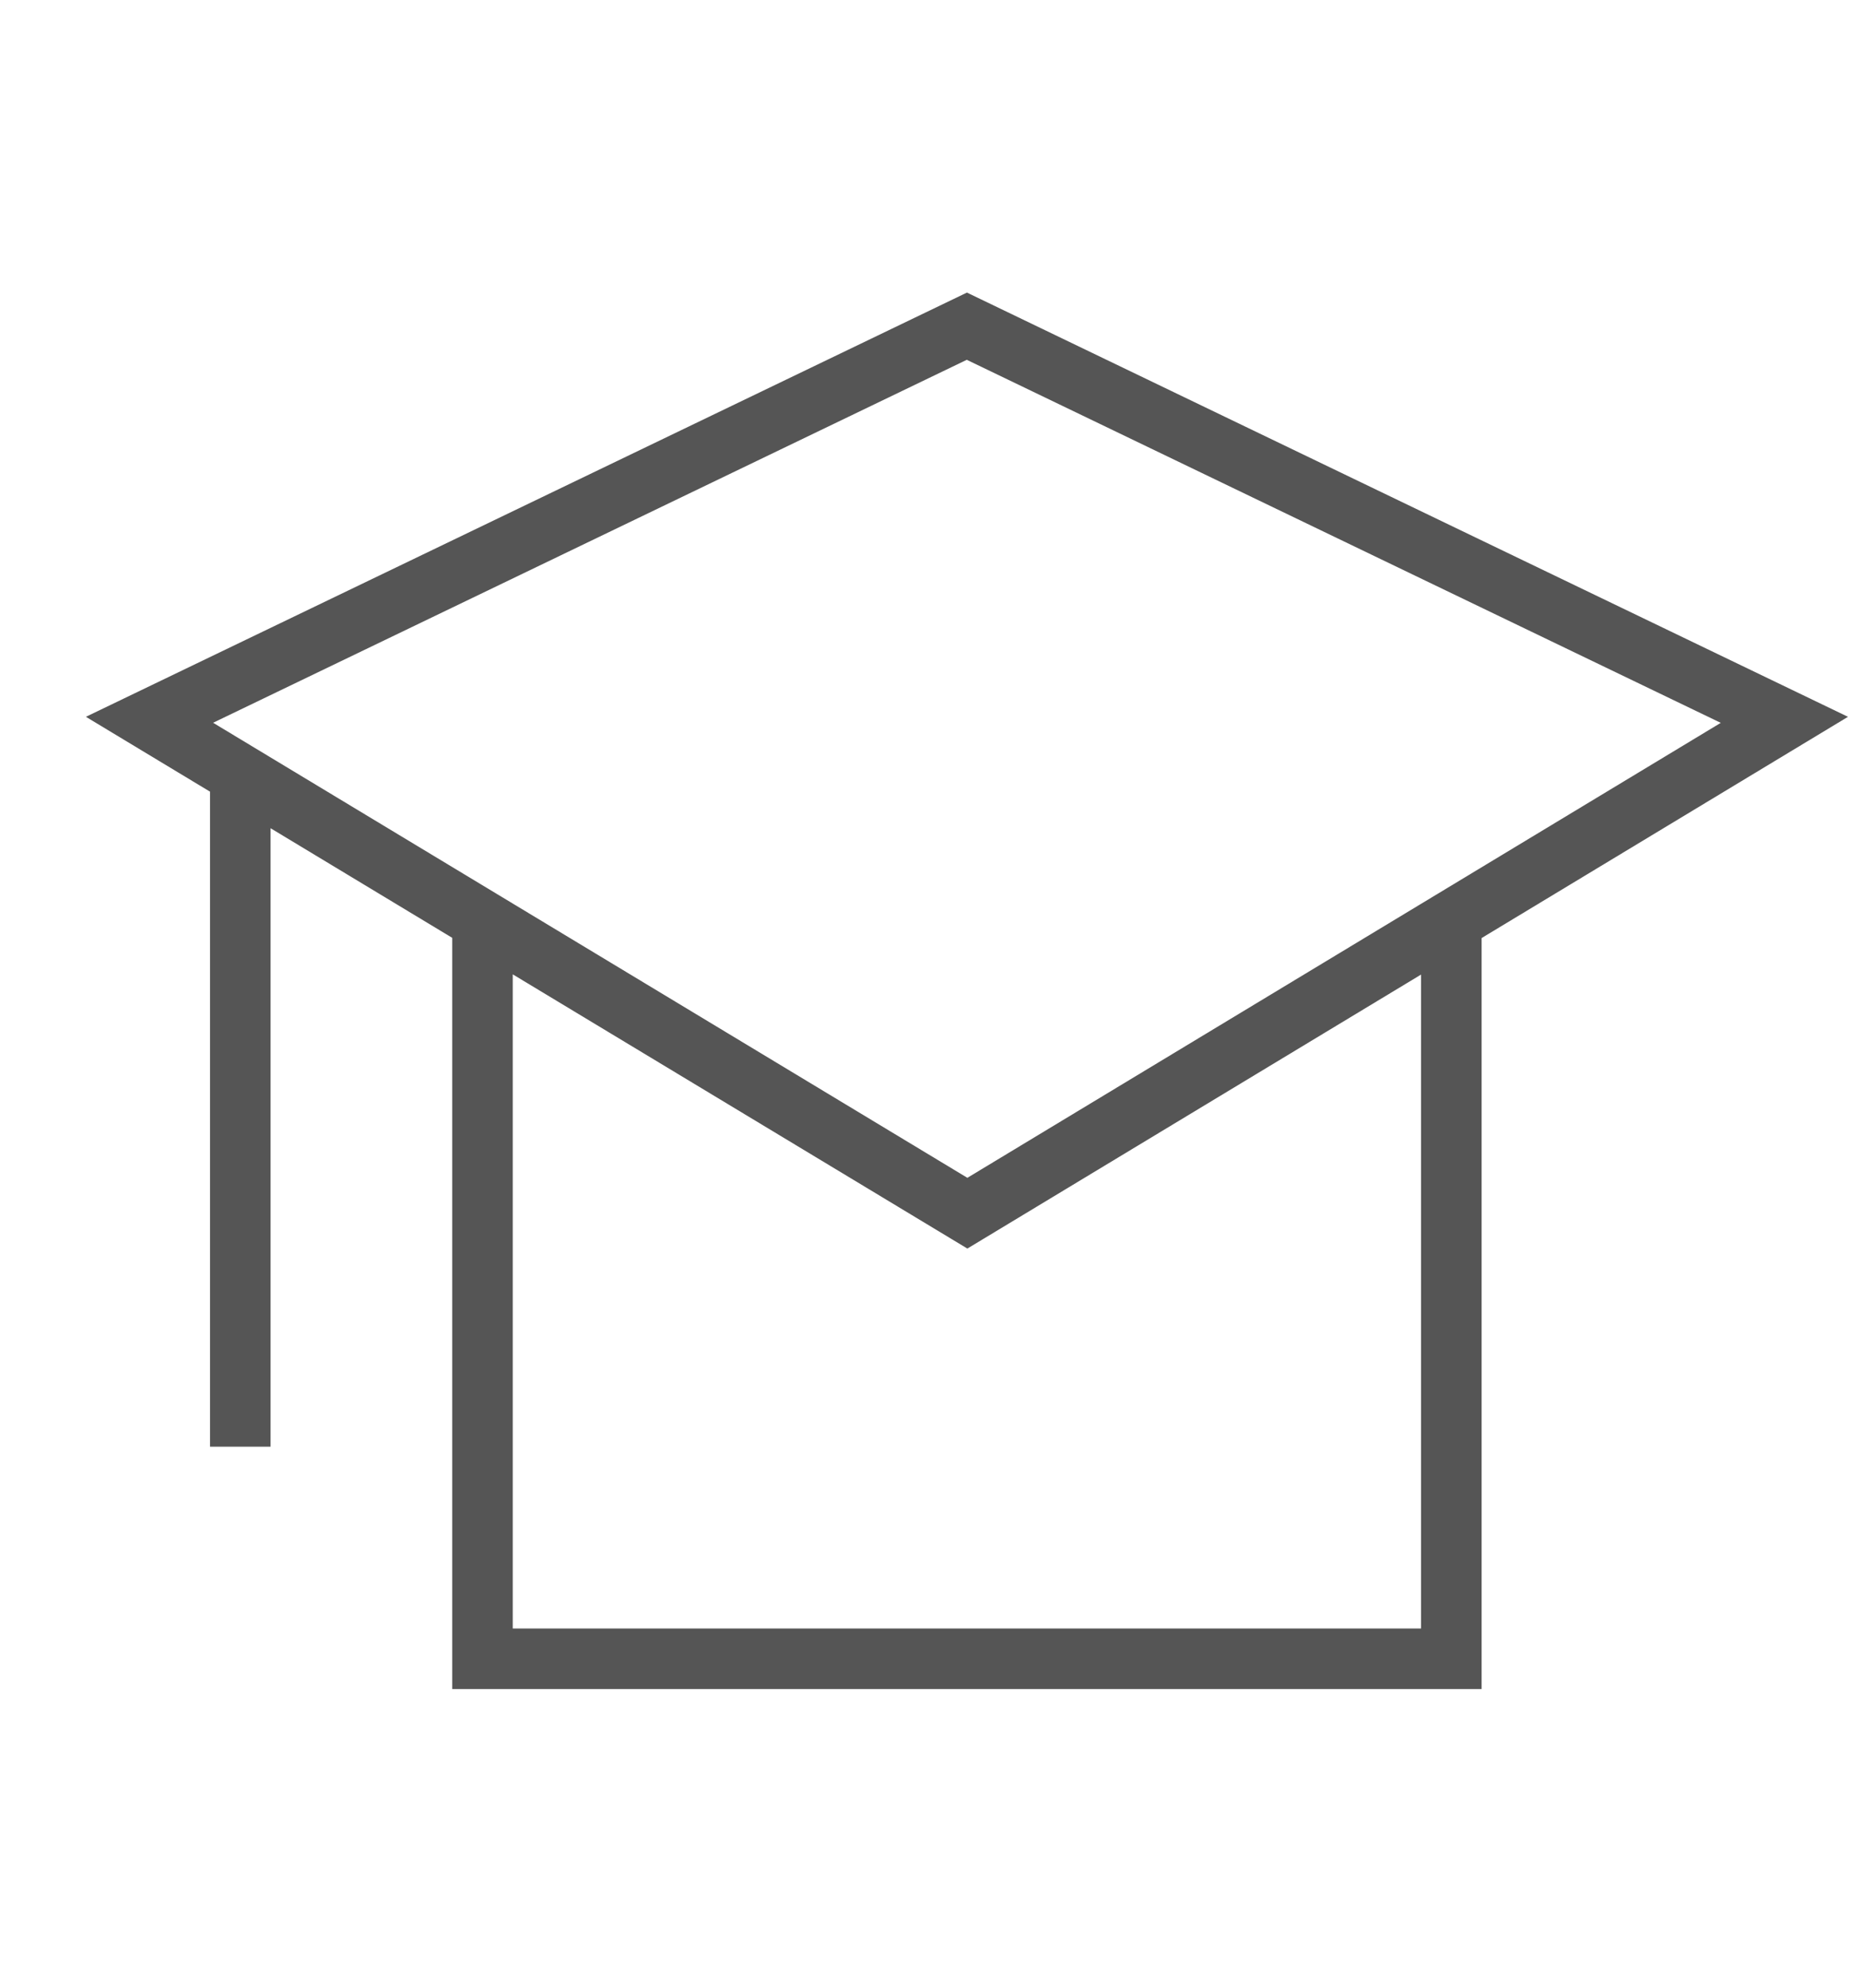 <?xml version="1.0" encoding="UTF-8" standalone="no"?>
<svg
   viewBox="406 720 63.382 67.648"
   class="js-svg-fill replaced-svg"
   version="1.1"
   id="svg4"
   sodipodi:docname="IconCerimonia.svg"
   width="63.382"
   height="67.648"
   inkscape:version="1.1.1 (3bf5ae0d25, 2021-09-20)"
   xmlns:inkscape="http://www.inkscape.org/namespaces/inkscape"
   xmlns:sodipodi="http://sodipodi.sourceforge.net/DTD/sodipodi-0.dtd"
   xmlns="http://www.w3.org/2000/svg"
   xmlns:svg="http://www.w3.org/2000/svg">
  <defs
     id="defs8" />
  <sodipodi:namedview
     id="namedview6"
     pagecolor="#ffffff"
     bordercolor="#666666"
     borderopacity="1.0"
     inkscape:pageshadow="2"
     inkscape:pageopacity="0.0"
     inkscape:pagecheckerboard="0"
     showgrid="false"
     height="67.648px"
     scale-x="1"
     inkscape:zoom="5.0600476"
     inkscape:cx="-15.019622"
     inkscape:cy="38.636"
     inkscape:window-width="1326"
     inkscape:window-height="704"
     inkscape:window-x="40"
     inkscape:window-y="27"
     inkscape:window-maximized="1"
     inkscape:current-layer="svg4" />
  <path
     d="m 468.904,744.389 -29.99,-14.434 -29.99,14.434 4.226,2.548 v 22.286 h 2.06 v -21.043 l 6.184,3.73 v 25.56 h 35.04 v -25.553 l 12.47,-7.527 z m -29.99,-12.144 25.66,12.35 -25.645,15.48 -25.675,-15.483 25.66,-12.352 z m 15.458,43.164 h -30.918 v -22.257 l 15.475,9.33 15.443,-9.322 z"
     id="path2"
     style="fill:#555555;fill-opacity:1" />
</svg>
